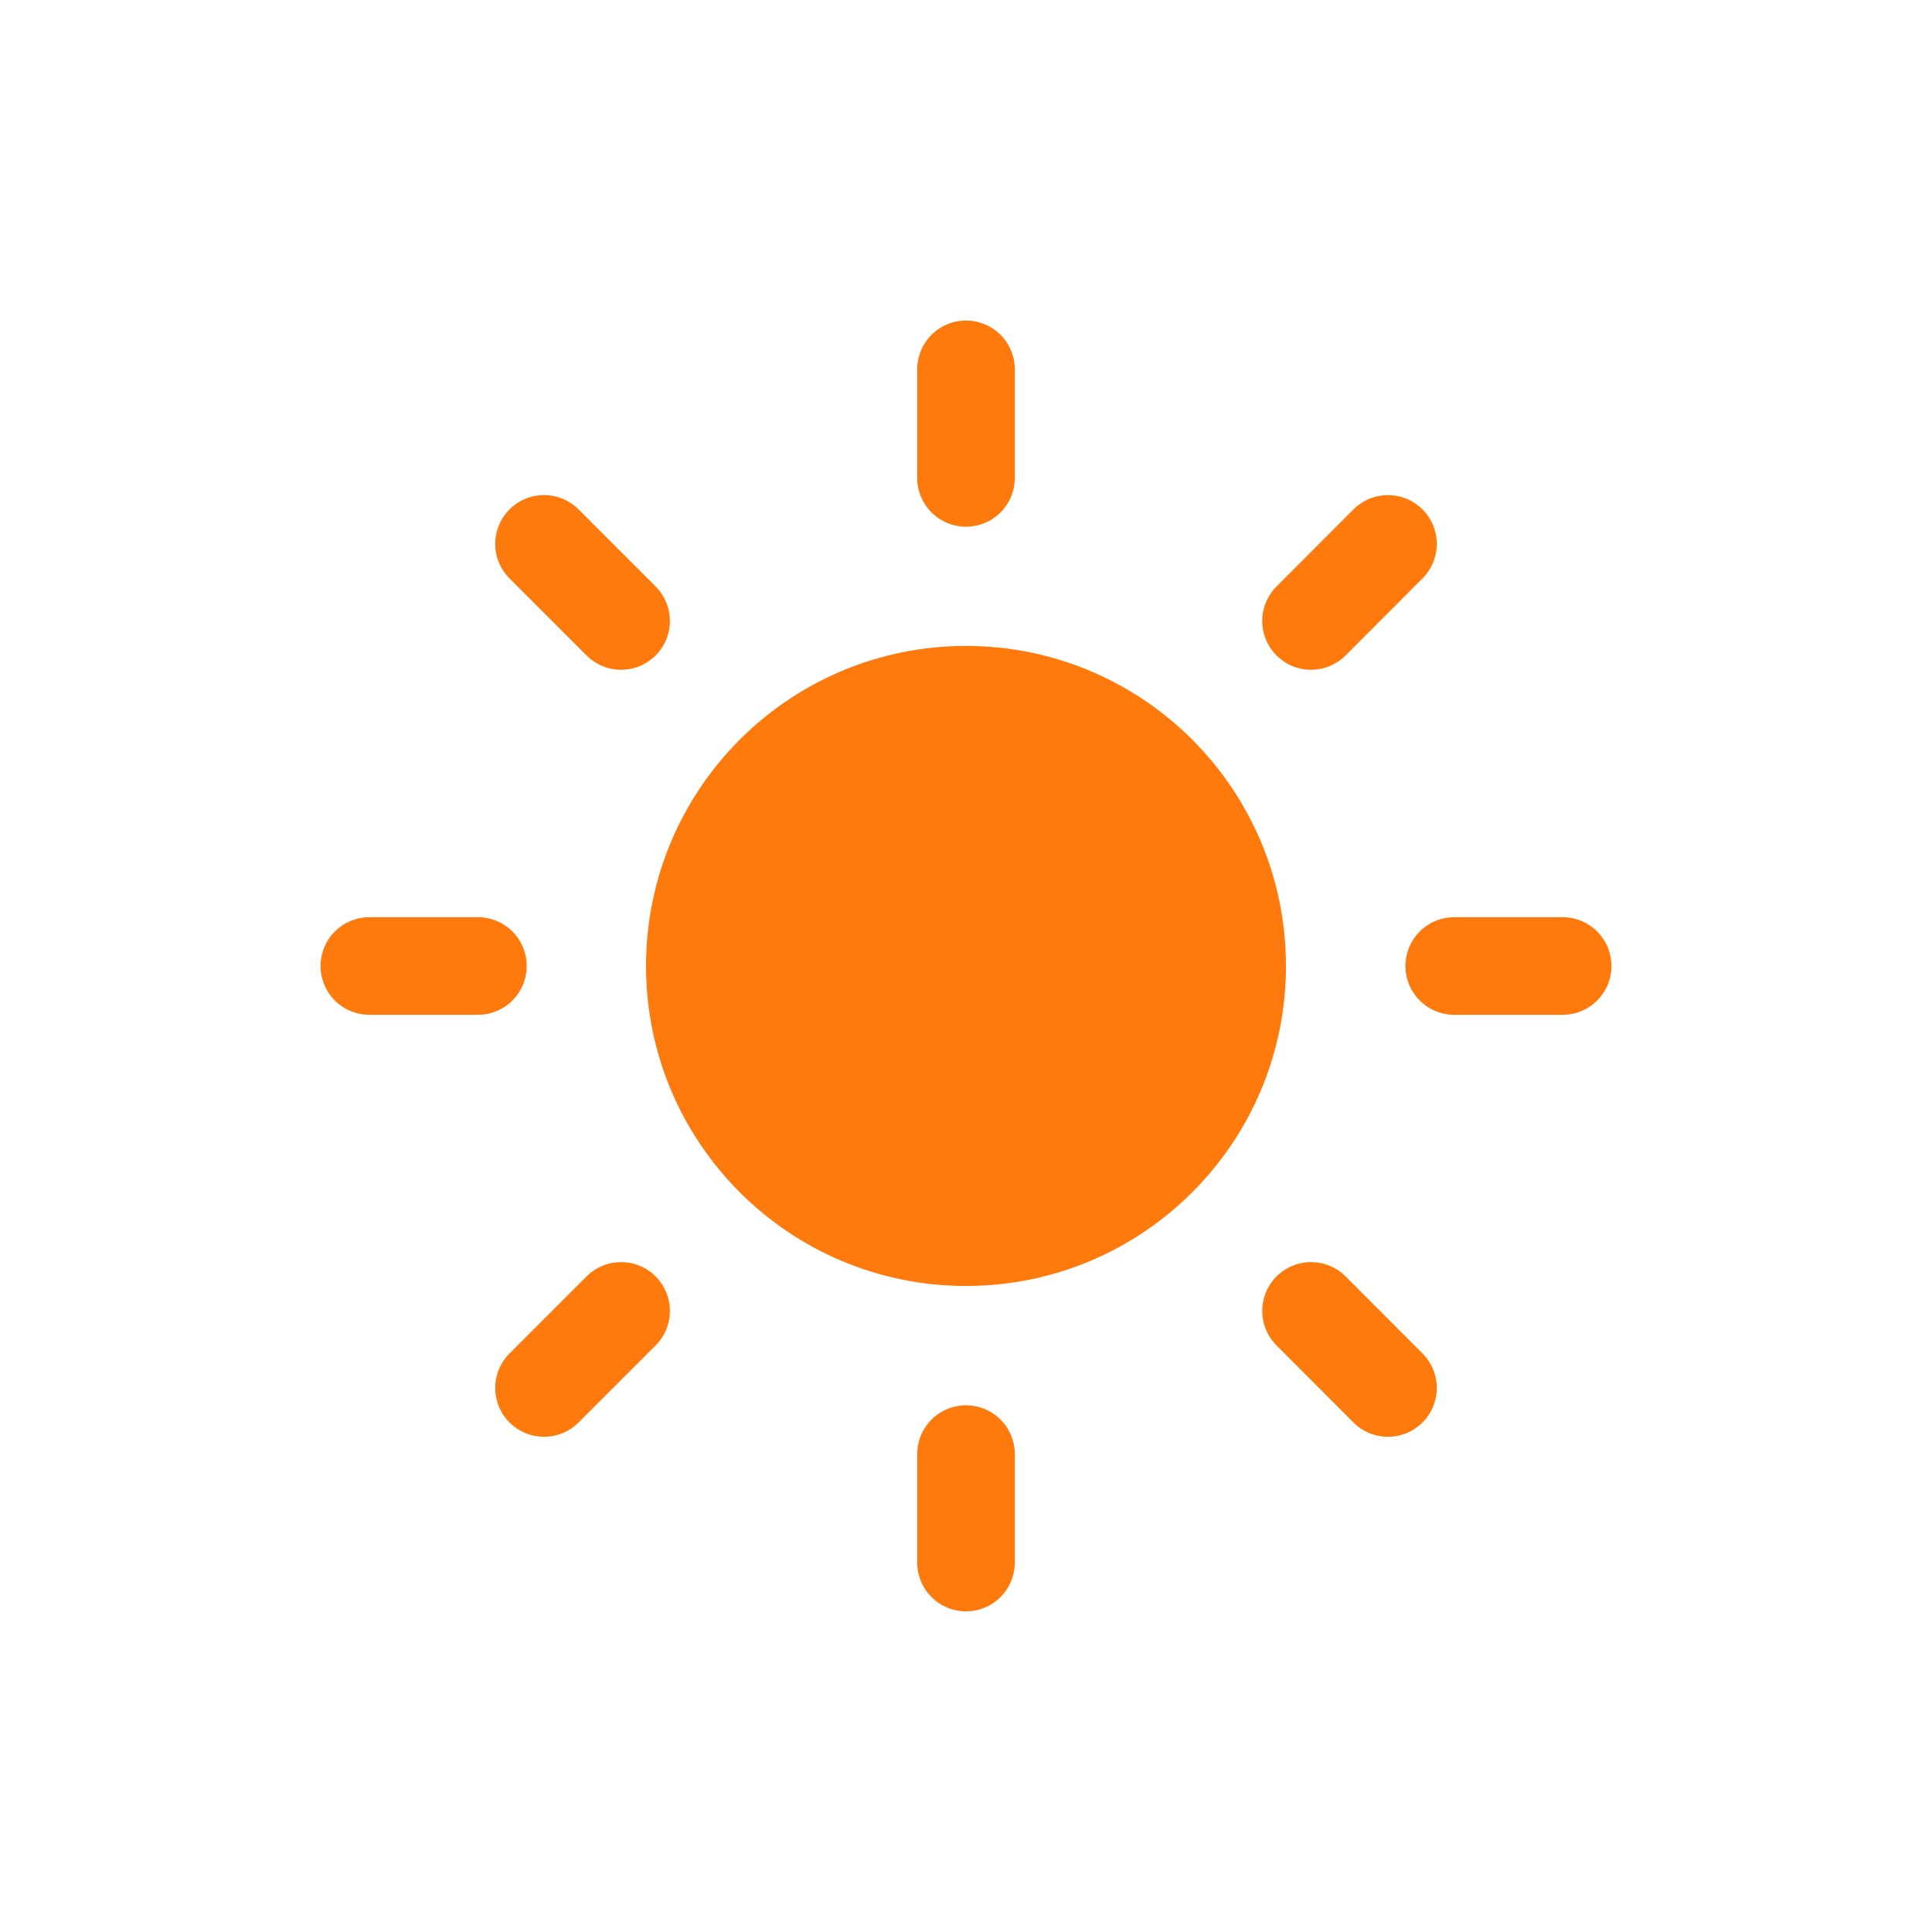 <svg width="17" height="17" viewBox="0 0 17 17" fill="none" xmlns="http://www.w3.org/2000/svg">
<path d="M8.5 10.886C9.818 10.886 10.886 9.818 10.886 8.5C10.886 7.182 9.818 6.113 8.5 6.113C7.182 6.113 6.114 7.182 6.114 8.5C6.114 9.818 7.182 10.886 8.5 10.886Z" fill="#FF7A0D" stroke="#FF7A0D" stroke-width="0.859" stroke-linecap="round" stroke-linejoin="round"/>
<path d="M8.5 3.25V4.205" stroke="#FF7A0D" stroke-width="0.859" stroke-linecap="round" stroke-linejoin="round"/>
<path d="M8.5 12.795V13.749" stroke="#FF7A0D" stroke-width="0.859" stroke-linecap="round" stroke-linejoin="round"/>
<path d="M4.787 4.786L5.465 5.464" stroke="#FF7A0D" stroke-width="0.859" stroke-linecap="round" stroke-linejoin="round"/>
<path d="M11.536 11.535L12.213 12.213" stroke="#FF7A0D" stroke-width="0.859" stroke-linecap="round" stroke-linejoin="round"/>
<path d="M3.25 8.5H4.205" stroke="#FF7A0D" stroke-width="0.859" stroke-linecap="round" stroke-linejoin="round"/>
<path d="M12.796 8.5H13.75" stroke="#FF7A0D" stroke-width="0.859" stroke-linecap="round" stroke-linejoin="round"/>
<path d="M4.787 12.213L5.465 11.535" stroke="#FF7A0D" stroke-width="0.859" stroke-linecap="round" stroke-linejoin="round"/>
<path d="M11.536 5.464L12.213 4.786" stroke="#FF7A0D" stroke-width="0.859" stroke-linecap="round" stroke-linejoin="round"/>
</svg>
